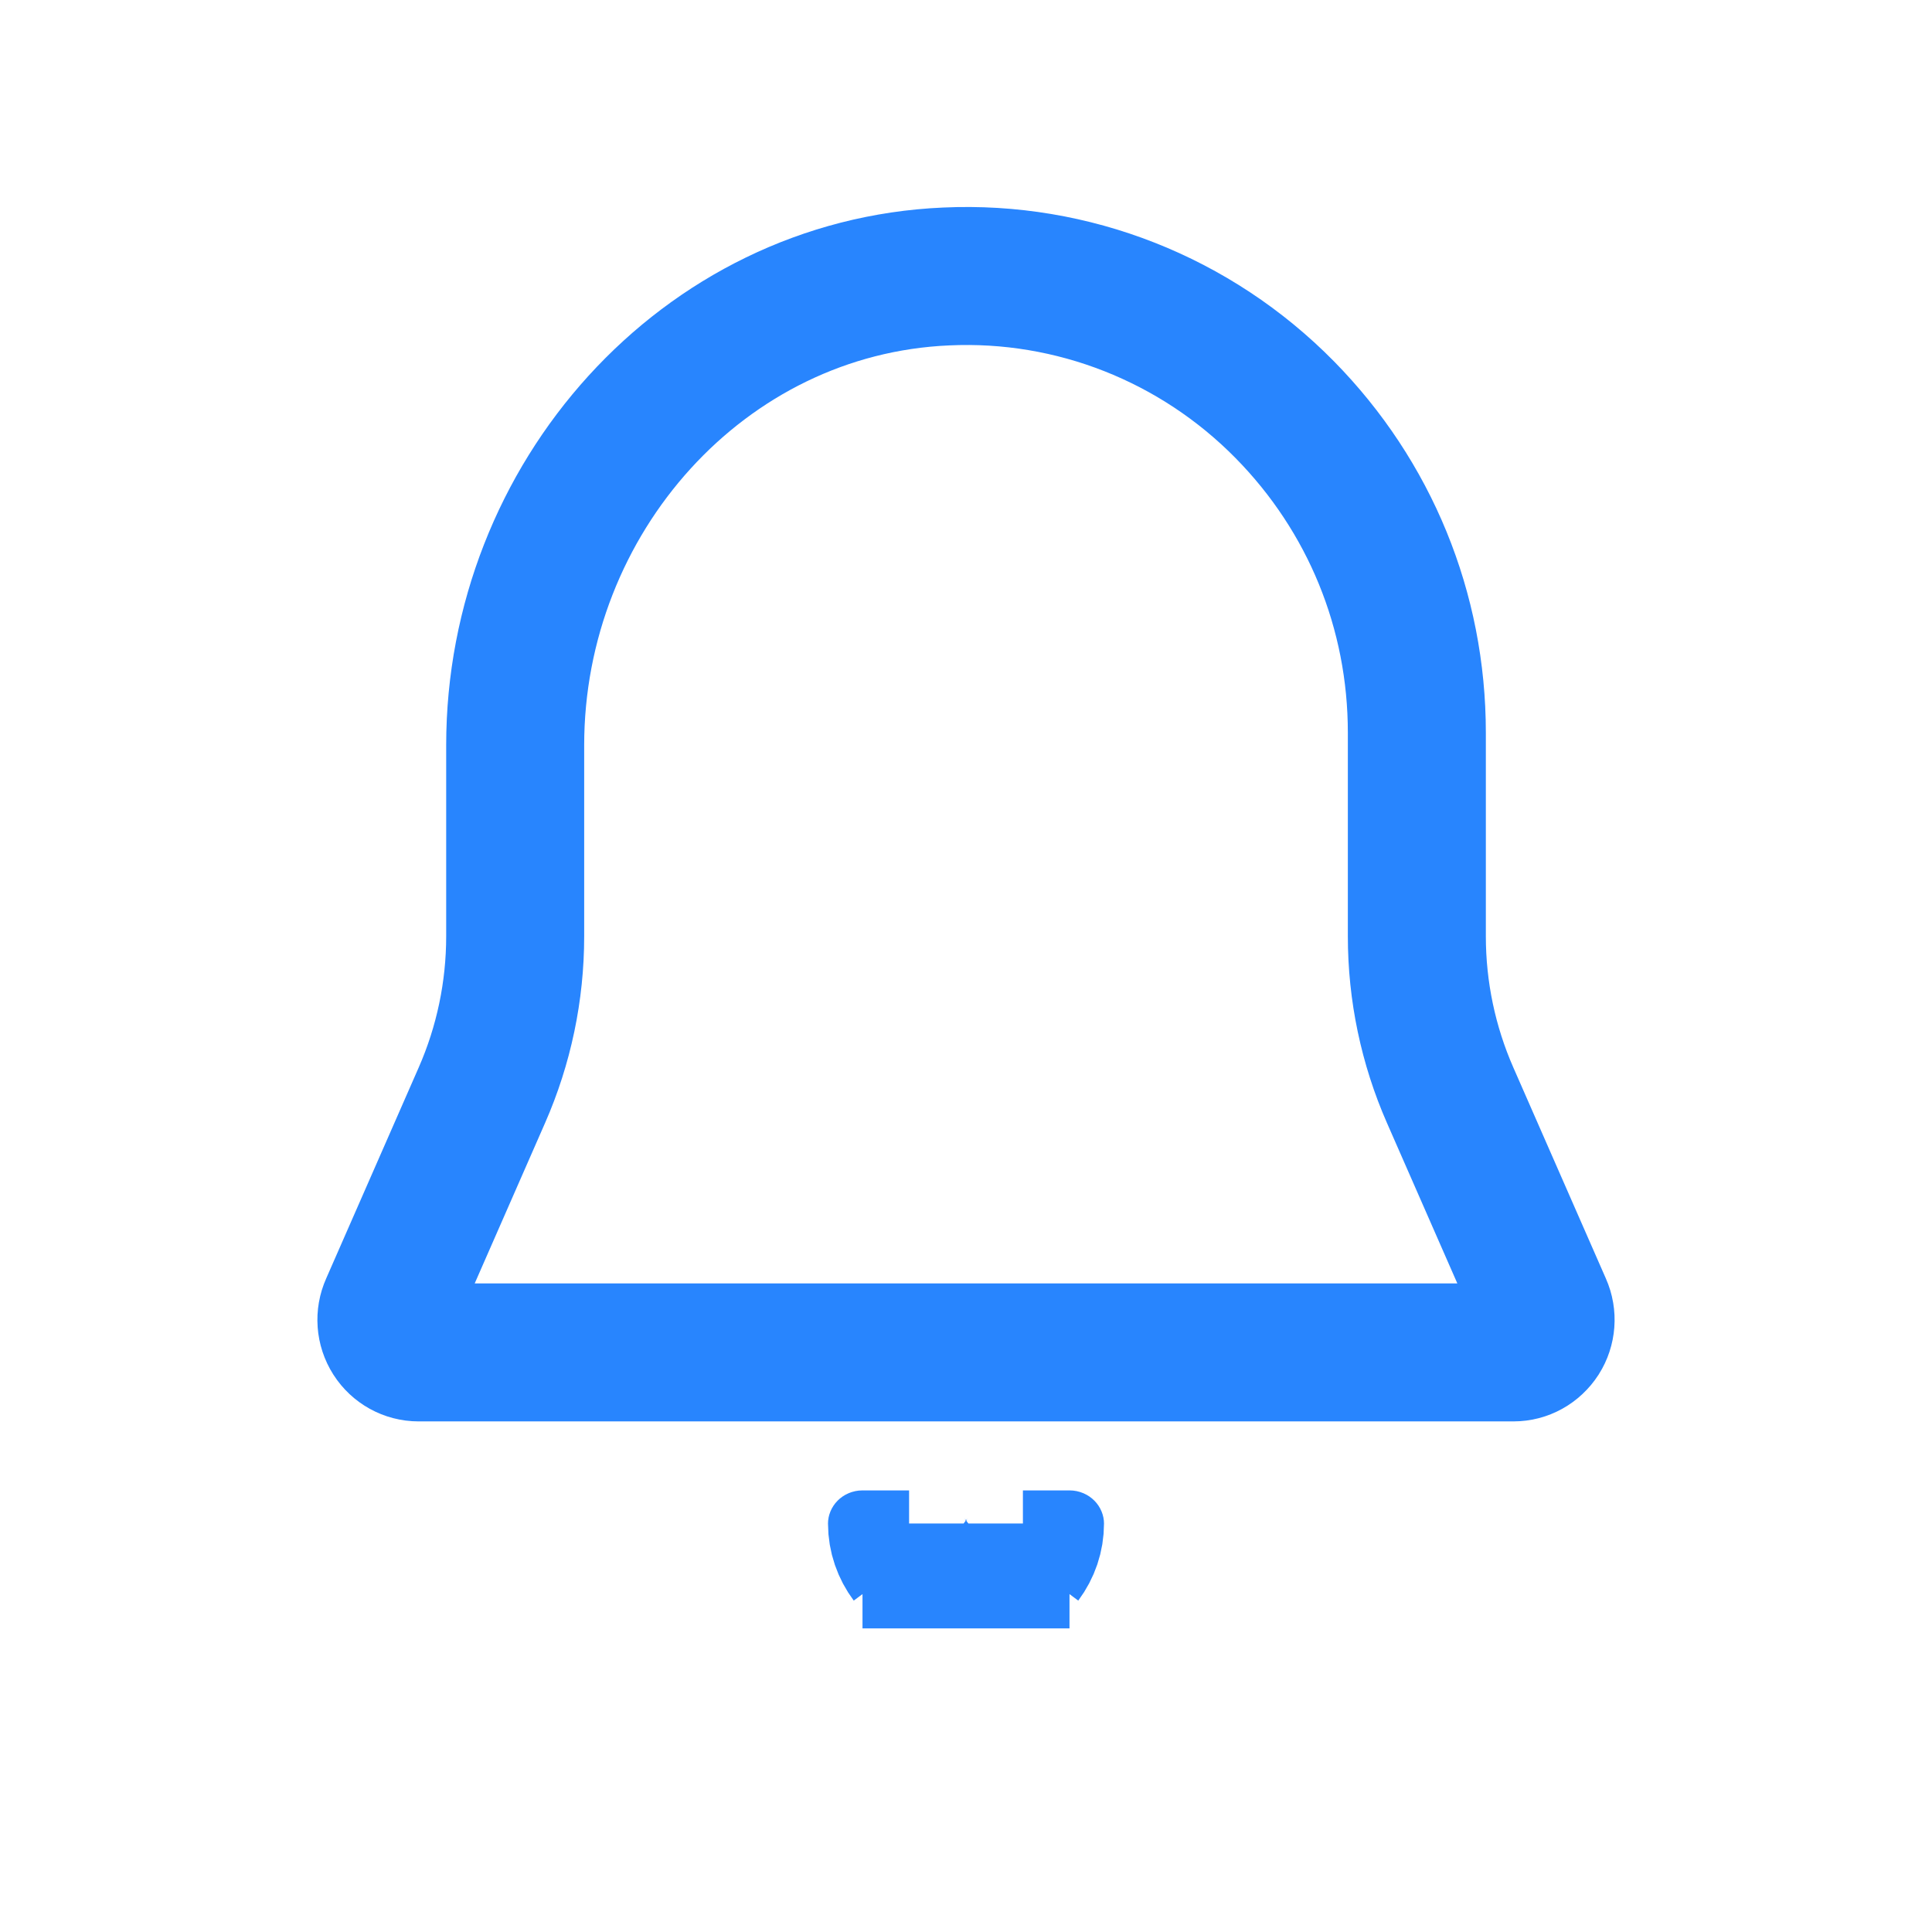 <?xml version="1.0" encoding="UTF-8"?>
<svg width="70px" height="70px" viewBox="0 0 70 70" version="1.1" xmlns="http://www.w3.org/2000/svg" xmlns:xlink="http://www.w3.org/1999/xlink">
    <!-- Generator: Sketch 59.1 (86144) - https://sketch.com -->
    <title>报警</title>
    <desc>Created with Sketch.</desc>
    <g id="页面-1" stroke="none" stroke-width="1" fill="none" fill-rule="evenodd">
        <g id="切图" transform="translate(-970, -759)" fill-rule="nonzero" stroke="#2885FE" stroke-width="5">
            <g id="蓝白" transform="translate(61, 701)">
                <g id="报警" transform="translate(923, 68)">
                    <path d="M41.816,38.456 C41.594,38.799 41.232,39 40.836,39 L1.166,39 C0.77,39 0.401,38.797 0.186,38.46 C-0.029,38.123 -0.06,37.699 0.104,37.334 L3.459,29.684 C4.255,27.871 4.666,25.909 4.666,23.925 L4.666,17 C4.666,8.066 11.47,0.398 20.283,0.017 C24.862,-0.195 29.316,1.559 32.552,4.847 C35.632,7.979 37.335,12.127 37.335,16.547 L37.335,23.925 C37.335,25.91 37.746,27.87 38.542,29.683 L41.897,37.333 C42.061,37.7 42.026,38.125 41.816,38.456 L41.816,38.456 Z" id="路径"></path>
                    <path d="M18.938,46.5 C18.661,46.128 18.5,45.678 18.5,45.2 C18.5,45.944 17.921,46.5 17.25,46.5 L18.938,46.5 Z M23.062,46.5 L24.75,46.5 C24.079,46.5 23.5,45.944 23.5,45.2 C23.5,45.667 23.351,46.112 23.062,46.5 Z" id="路径"></path>
                </g>
            </g>
        </g>
    </g>
</svg>